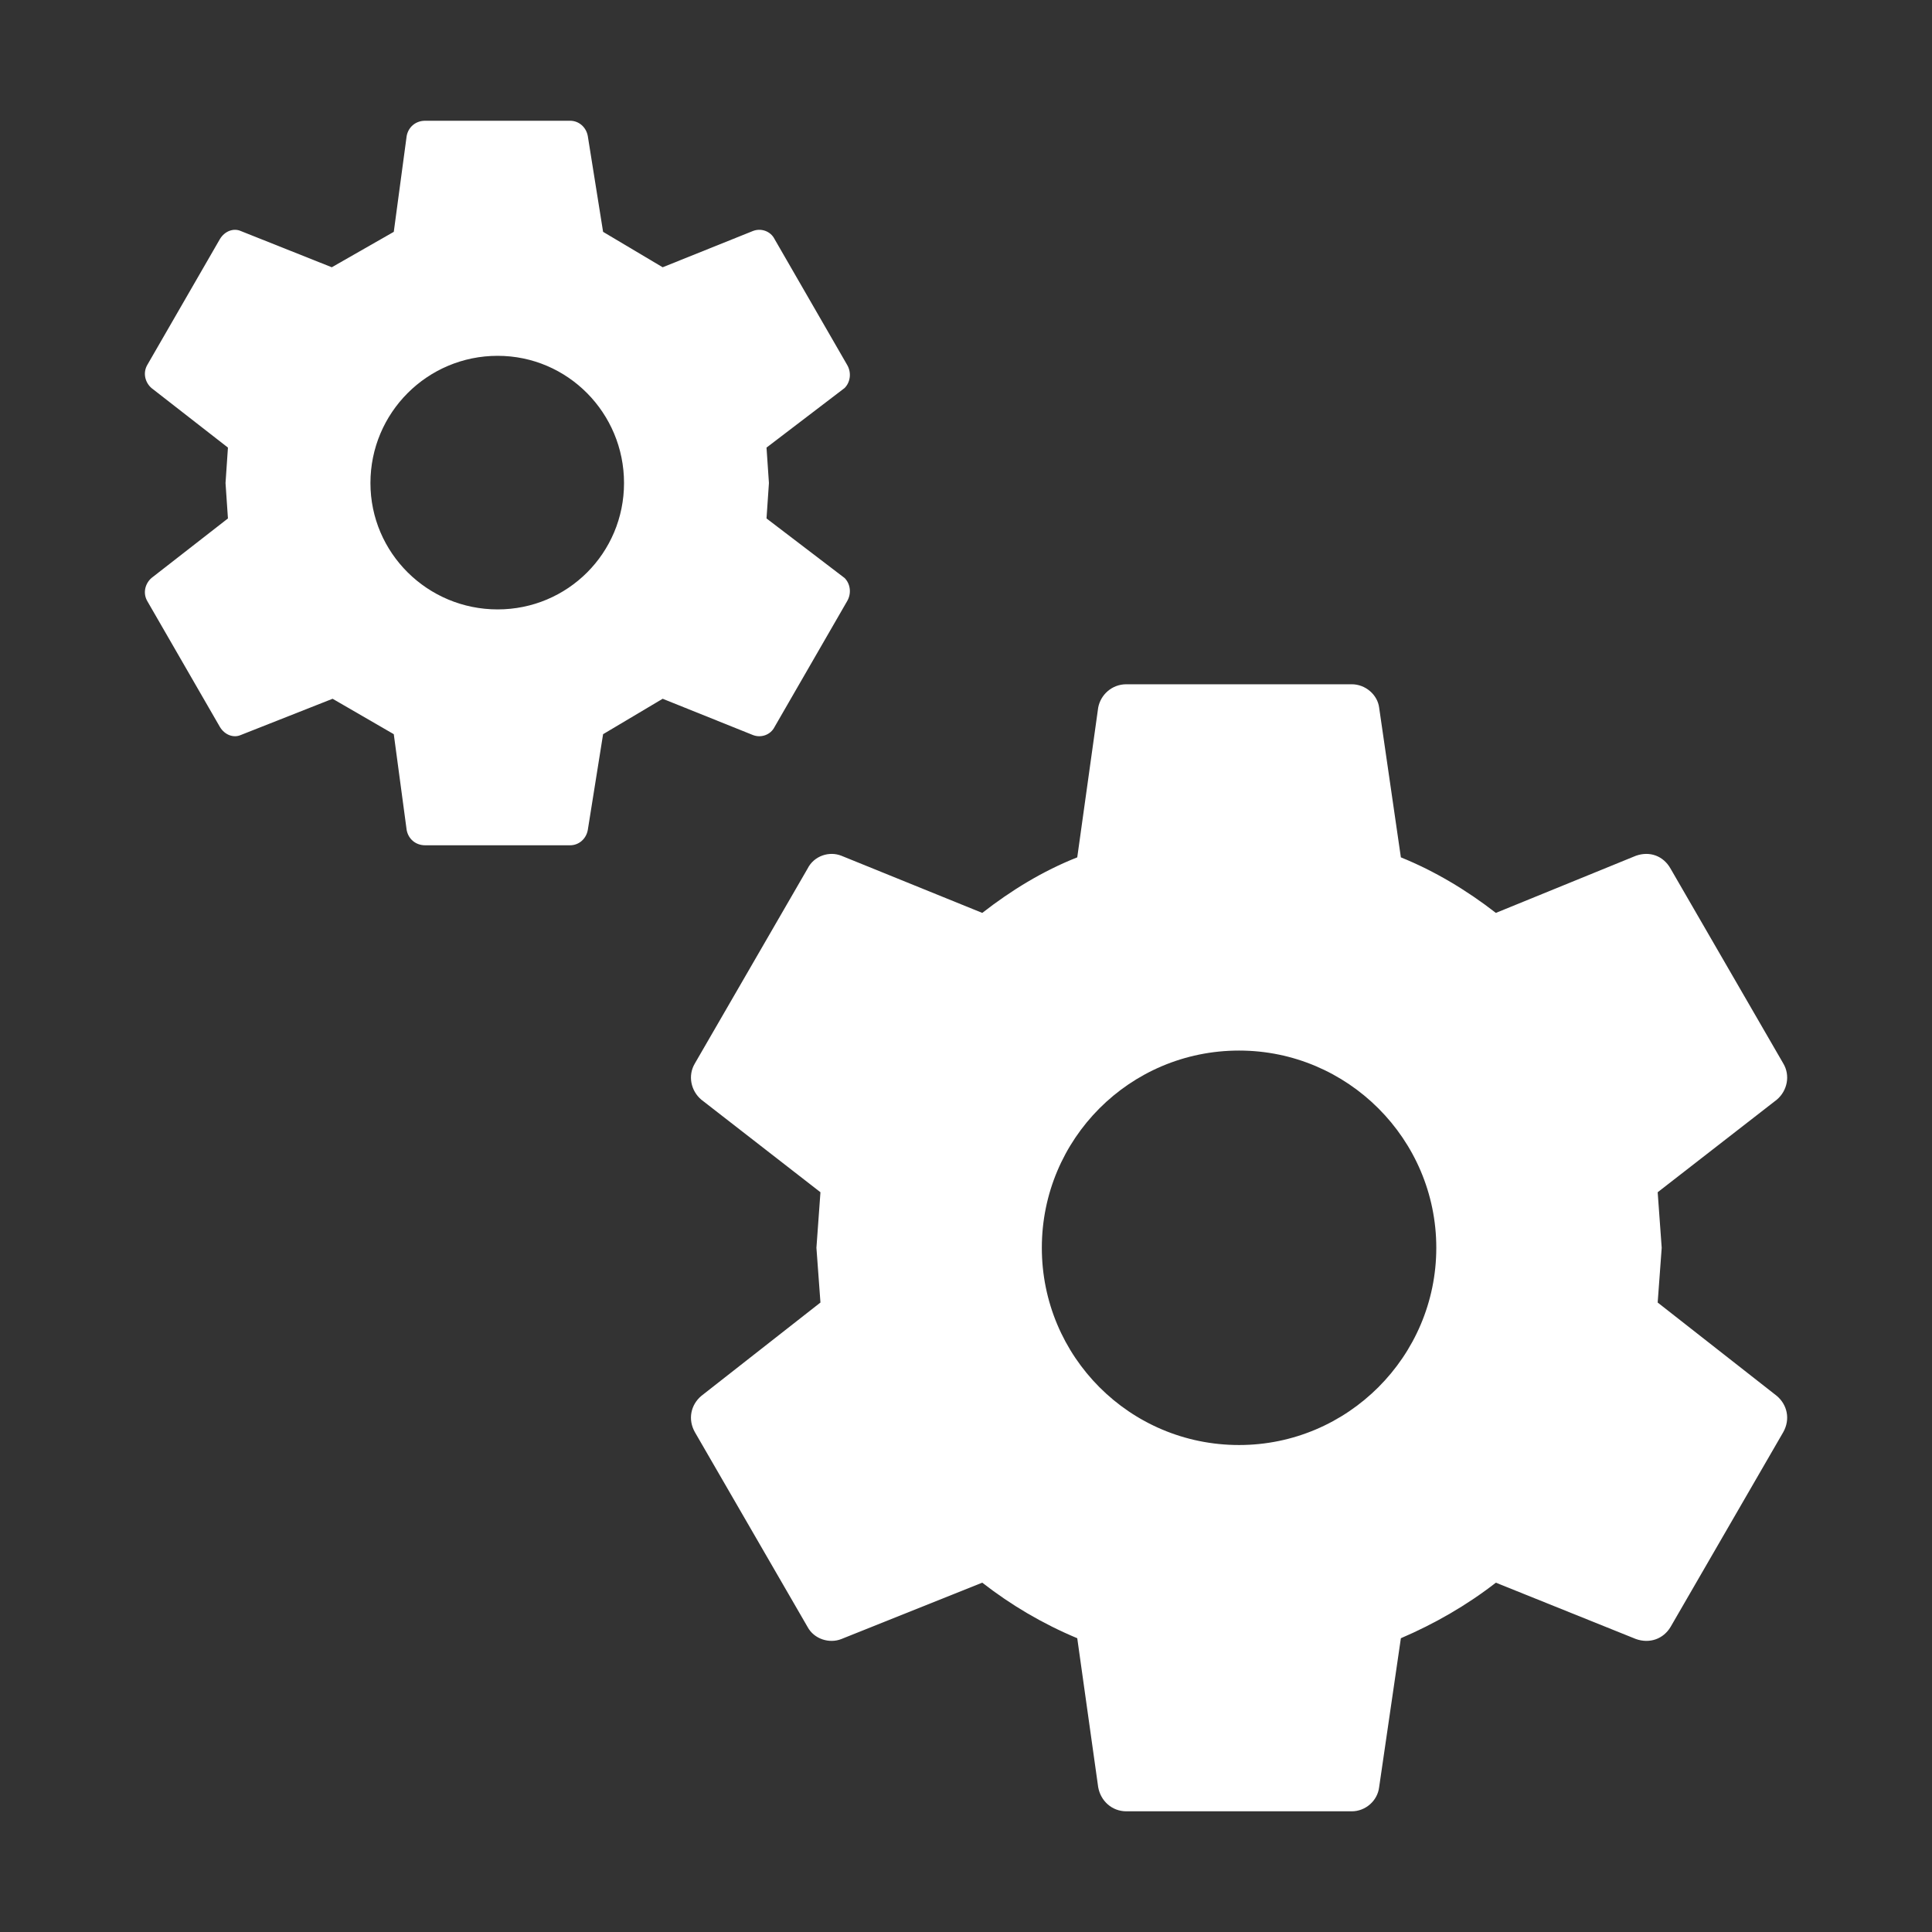 <svg version="1.1" xmlns="http://www.w3.org/2000/svg" xmlns:xlink="http://www.w3.org/1999/xlink" width="24px" height="24px" viewBox="0,0,256,256"><rect x="0" y="0" width="256" height="256" fill="#333333" stroke="none"/><g fill="#ffffff" fill-rule="nonzero" stroke="none" stroke-width="1" stroke-linecap="butt" stroke-linejoin="miter" stroke-miterlimit="10" stroke-dasharray="" stroke-dashoffset="0" font-family="none" font-weight="none" font-size="none" text-anchor="none" style="mix-blend-mode: normal"><g transform="translate(-5.423,-5.333) scale(10.667,10.667)"><path d="M15.9,18.45c1.35,0 2.45,-1.1 2.45,-2.45c0,-1.35 -1.1,-2.45 -2.45,-2.45c-1.36,0 -2.45,1.1 -2.45,2.45c0,1.35 1.09,2.45 2.45,2.45M21.1,16.68l1.48,1.16c0.13,0.11 0.17,0.29 0.08,0.45l-1.4,2.42c-0.09,0.15 -0.26,0.21 -0.43,0.15l-1.74,-0.7c-0.36,0.28 -0.76,0.51 -1.18,0.69l-0.27,1.85c-0.02,0.17 -0.17,0.3 -0.34,0.3h-2.8c-0.18,0 -0.32,-0.13 -0.35,-0.3l-0.26,-1.85c-0.43,-0.18 -0.82,-0.41 -1.18,-0.69l-1.75,0.7c-0.15,0.06 -0.34,0 -0.42,-0.15l-1.4,-2.42c-0.09,-0.16 -0.05,-0.34 0.08,-0.45l1.48,-1.16l-0.05,-0.68l0.05,-0.69l-1.48,-1.15c-0.13,-0.11 -0.17,-0.3 -0.08,-0.45l1.4,-2.42c0.08,-0.16 0.27,-0.22 0.42,-0.16l1.75,0.71c0.36,-0.28 0.75,-0.52 1.18,-0.69l0.26,-1.86c0.03,-0.16 0.17,-0.29 0.35,-0.29h2.8c0.17,0 0.32,0.13 0.34,0.29l0.27,1.86c0.42,0.17 0.82,0.41 1.18,0.69l1.74,-0.71c0.17,-0.06 0.34,0 0.43,0.16l1.4,2.42c0.09,0.15 0.05,0.34 -0.08,0.45l-1.48,1.15l0.05,0.69l-0.05,0.68M6.69,8.07c0.87,0 1.57,-0.7 1.57,-1.57c0,-0.87 -0.7,-1.58 -1.57,-1.58c-0.873,0 -1.58,0.707 -1.58,1.58c0,0.87 0.71,1.57 1.58,1.57M10.03,6.94l0.97,0.74c0.07,0.07 0.09,0.19 0.03,0.29l-0.9,1.56c-0.05,0.1 -0.17,0.14 -0.27,0.1l-1.12,-0.45l-0.74,0.44l-0.19,1.19c-0.02,0.11 -0.11,0.19 -0.22,0.19h-1.8c-0.12,0 -0.21,-0.08 -0.23,-0.19l-0.16,-1.19l-0.76,-0.44l-1.14,0.45c-0.09,0.04 -0.2,0 -0.26,-0.1l-0.9,-1.56c-0.06,-0.1 -0.03,-0.22 0.05,-0.29l0.95,-0.74l-0.03,-0.44l0.03,-0.44l-0.95,-0.74c-0.08,-0.07 -0.11,-0.19 -0.05,-0.29l0.9,-1.56c0.06,-0.1 0.17,-0.14 0.26,-0.1l1.13,0.45l0.77,-0.44l0.16,-1.19c0.02,-0.11 0.11,-0.19 0.23,-0.19h1.8c0.11,0 0.2,0.08 0.22,0.19l0.19,1.19l0.74,0.44l1.12,-0.45c0.1,-0.04 0.22,0 0.27,0.1l0.9,1.56c0.06,0.1 0.04,0.22 -0.03,0.29l-0.97,0.74l0.03,0.44z"></path></g></g></svg>